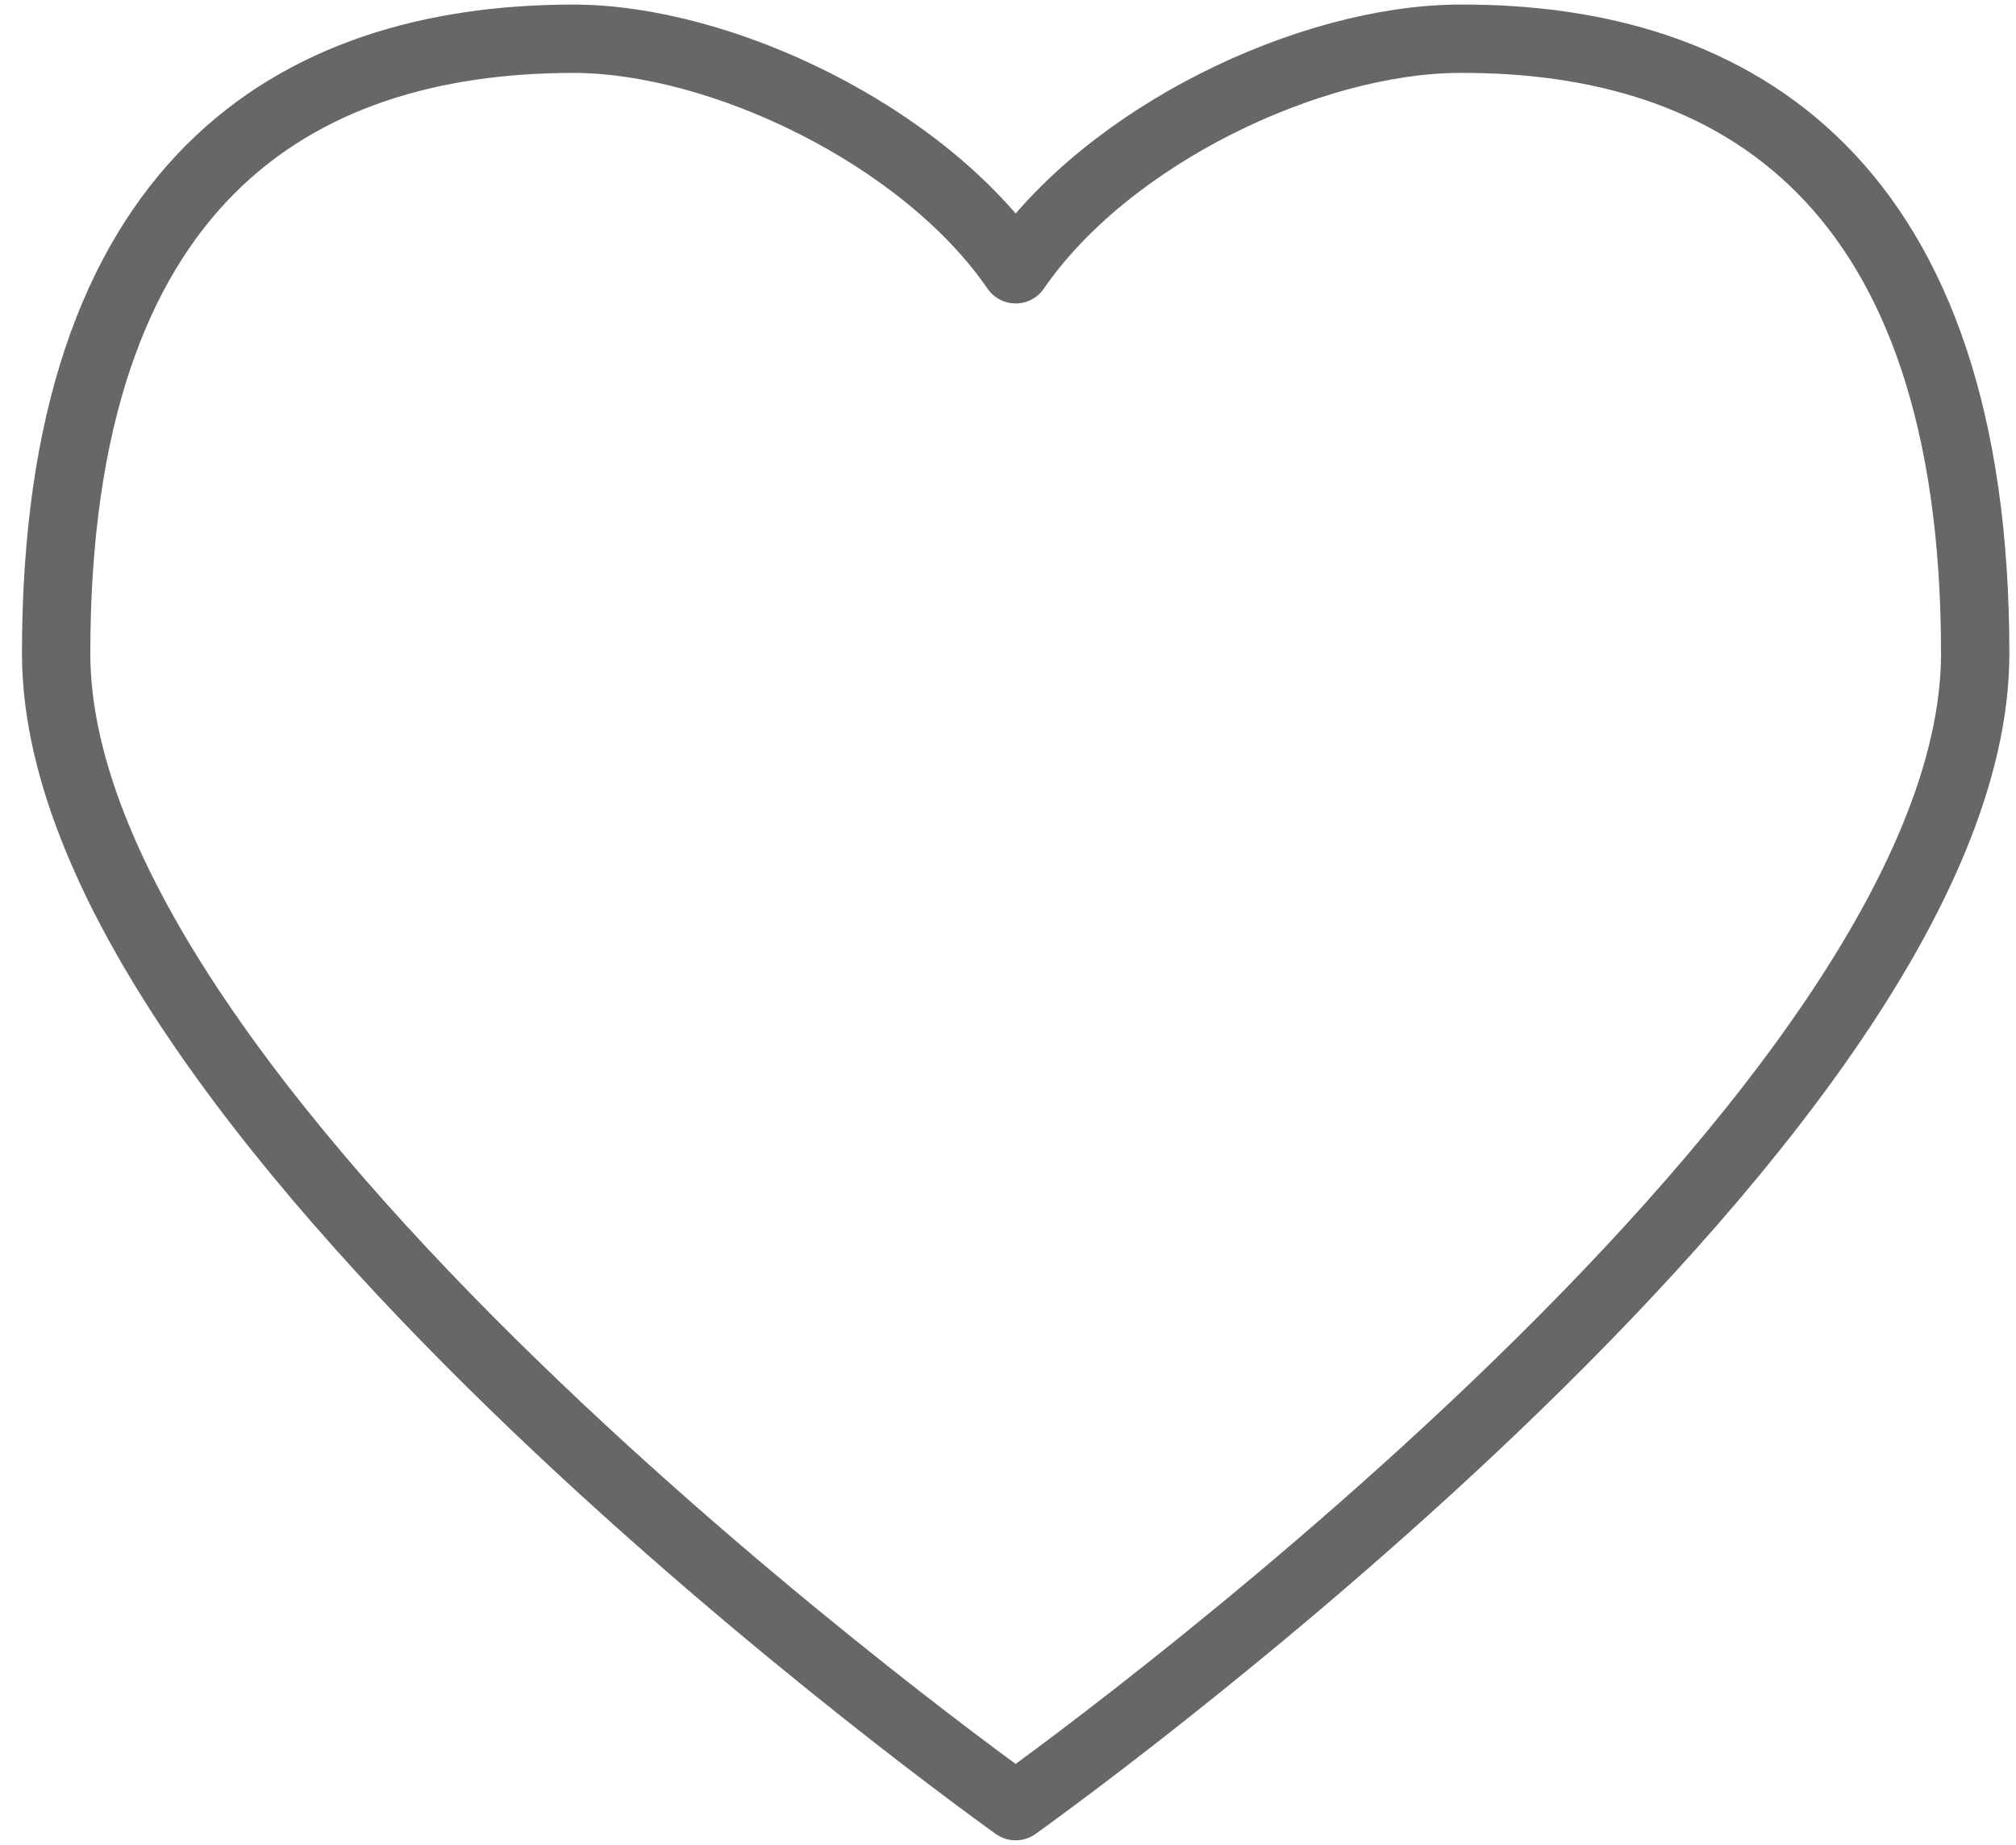 <svg width="59" height="54" viewBox="0 0 59 54" fill="none" xmlns="http://www.w3.org/2000/svg">
<path fill-rule="evenodd" clip-rule="evenodd" d="M42.685 1.134C50.848 1.087 57.806 5.349 57.806 19.125C57.806 32.902 29.724 52.86 29.724 52.86C29.724 52.86 1.643 32.902 1.643 19.125C1.643 5.349 8.601 1.143 16.764 1.134C21.084 1.129 27.028 3.956 29.725 7.881C32.421 3.956 38.316 1.159 42.685 1.134Z" stroke="#020202" stroke-opacity="0.6" stroke-width="2" stroke-linejoin="round"/>
</svg>
